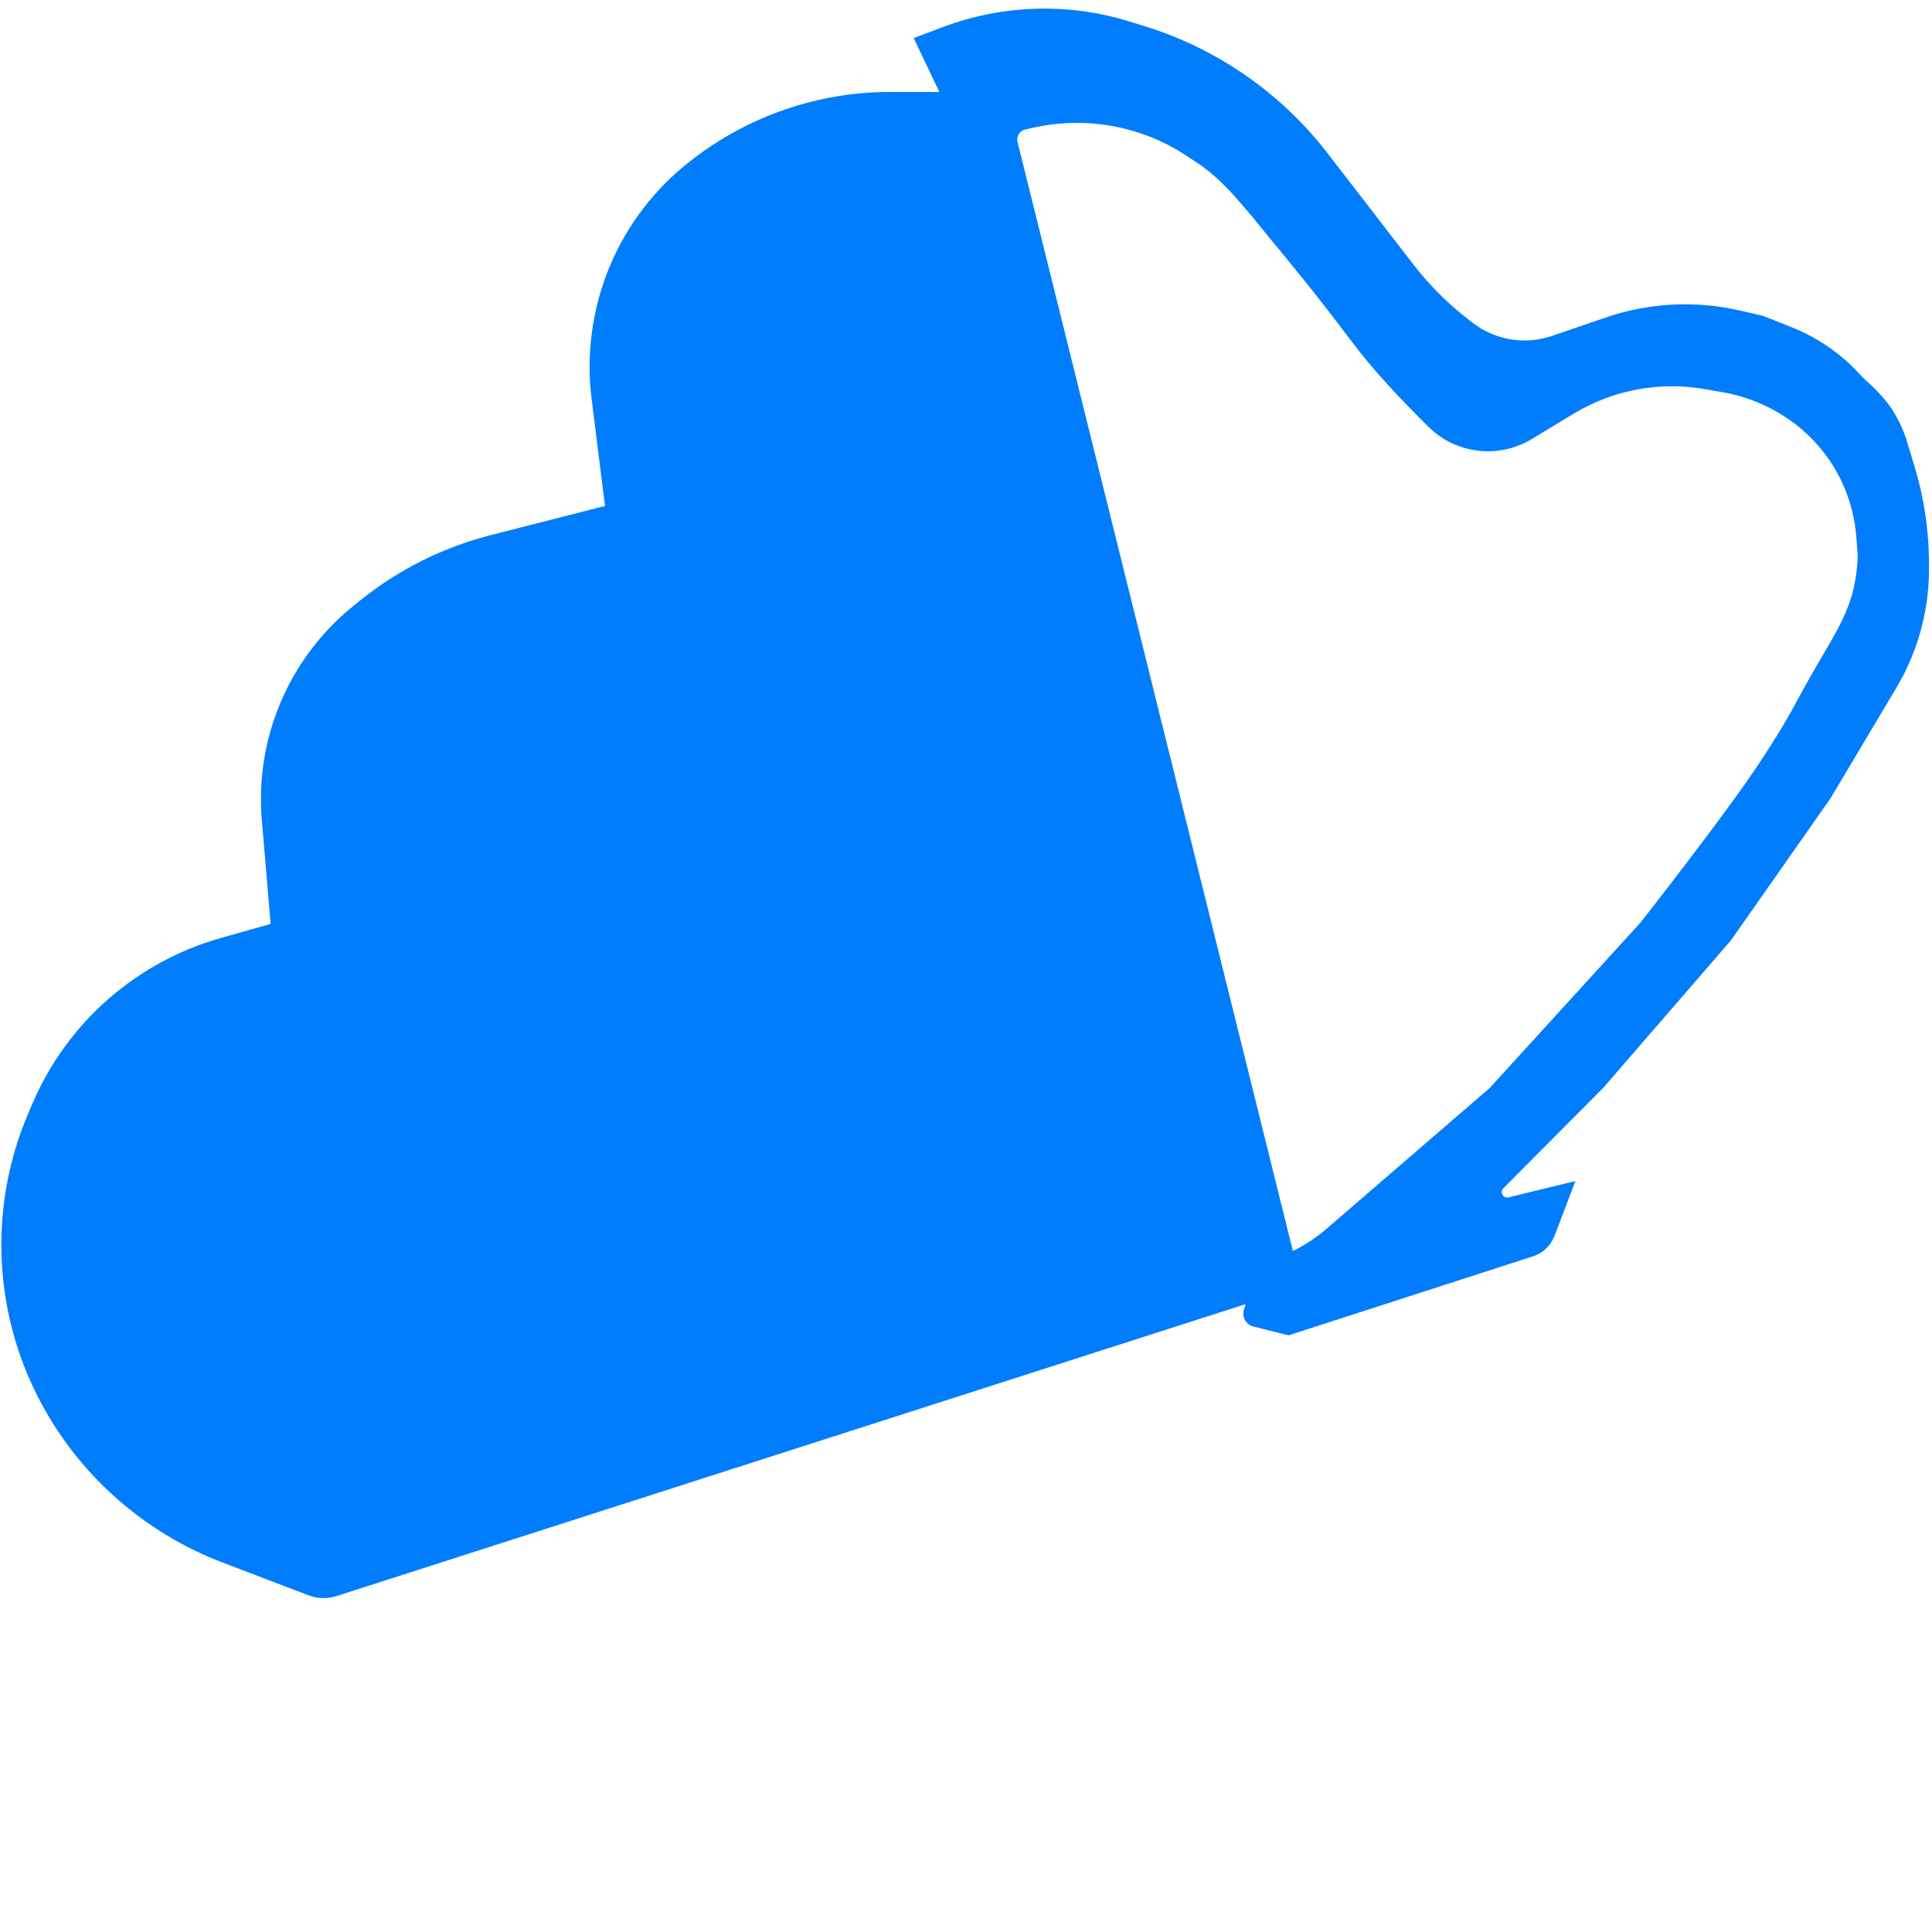 <svg xmlns='http://www.w3.org/2000/svg' xmlnsXlink='http://www.w3.org/1999/xlink' version='1.1' width='500' height='500' viewBox='0 0 500 500' xmlSpace='preserve'>
    <desc>Created with Fabric.js 5.3.0</desc>
    <defs>
    </defs>
    <g transform='matrix(1.57 0 0 1.57 245.818 207.906)' id='Nsw1N--ZYFWvwSk9UsvlJ'  >
        <path fill='#007DFC' transform=' translate(0, 0)' d='M -101.088 130.669 C -102.606 131.157 -104.245 131.113 -105.734 130.544 L -119.943 125.119 L -119.943 125.119 C -132.581 120.293 -143.087 111.124 -149.579 99.255 L -149.579 99.255 L -149.579 99.255 C -157.727 84.355 -158.564 66.534 -151.848 50.936 L -151.18 49.384 L -151.18 49.384 C -145.465 36.111 -134.072 26.122 -120.166 22.192 L -111.963 19.874 L -113.413 2.769 L -113.413 2.769 C -114.558 -10.746 -108.931 -23.951 -98.389 -32.485 L -97.312 -33.356 L -97.312 -33.356 C -90.969 -38.491 -83.591 -42.195 -75.684 -44.214 L -56.845 -49.024 L -59.049 -66.652 L -59.049 -66.652 C -60.936 -81.748 -54.689 -96.715 -42.631 -105.99 L -42.335 -106.218 L -42.335 -106.218 C -33.023 -113.381 -21.604 -117.265 -9.855 -117.265 L -1.727 -117.265 L -5.96 -126.15 L -1.138 -127.965 L -1.138 -127.965 C 8.69 -131.663 19.466 -131.997 29.504 -128.914 L 31.962 -128.159 L 31.962 -128.159 C 43.975 -124.47 54.549 -117.148 62.229 -107.201 L 76.429 -88.807 L 76.429 -88.807 C 78.995 -85.483 81.971 -82.496 85.286 -79.918 L 86.158 -79.239 L 86.158 -79.239 C 89.87 -76.353 94.785 -75.529 99.234 -77.049 L 108.194 -80.108 L 108.194 -80.108 C 115.263 -82.522 122.865 -82.918 130.146 -81.251 L 134.026 -80.362 L 138.756 -78.488 L 138.756 -78.488 C 145.091 -75.979 150.397 -71.411 153.819 -65.519 L 155.849 -62.026 L 155.849 -62.026 C 156.294 -61.26 156.449 -60.359 156.284 -59.488 L 153.908 -46.916 L 150.101 -35.097 L 149.419 -43.96 L 149.419 -43.96 C 148.857 -51.279 145.213 -58.015 139.394 -62.491 L 139.394 -62.491 L 139.394 -62.491 C 135.868 -65.204 131.736 -67.018 127.353 -67.778 L 124.397 -68.291 L 124.397 -68.291 C 116.946 -69.583 109.28 -68.137 102.812 -64.22 L 95.946 -60.061 L 95.946 -60.061 C 90.459 -56.738 83.416 -57.577 78.864 -62.096 C 74.444 -66.484 70.008 -71.123 66.242 -76.128 C 60.302 -84.025 56.702 -88.342 52.69 -93.223 C 48.678 -98.104 45.11 -102.762 40.803 -105.561 C 40.394 -105.827 39.96 -106.104 39.553 -106.384 L 39.553 -106.384 C 32.045 -111.55 22.728 -113.363 13.831 -111.389 L 12.436 -111.08 L 12.436 -111.08 C 11.99 -110.981 11.603 -110.706 11.363 -110.318 C 11.122 -109.929 11.049 -109.46 11.159 -109.017 L 57.984 79.585 z' />
    </g>
    <g transform='matrix(1.522 0 0 1.522 410.49 220.958)' id='oEklBZczwSCHACDnuNhTu'  >
        <path fill='#007DFC' transform=' translate(0, 0)' d='M 45.918 -57.783 C 47.08 -44.981 44.619 -41.241 39.706 -32.851 C 34.792 -24.461 35.236 -24.225 29.522 -15.533 C 23.808 -6.842 9.247 11.69 9.247 11.69 L -16.378 39.808 L -44.128 63.753 L -44.128 63.753 C -45.833 65.223 -47.713 66.476 -49.727 67.482 L -53.953 69.593 L -53.953 69.593 C -55.331 70.282 -56.366 71.506 -56.815 72.98 L -58.201 77.524 L -58.201 77.524 C -58.381 78.116 -58.311 78.755 -58.007 79.294 C -57.704 79.833 -57.193 80.223 -56.593 80.375 L -50.625 81.888 L -9.016 68.443 L -9.016 68.443 C -7.351 67.905 -6.019 66.641 -5.394 65.007 L -1.816 55.643 L -13.205 58.419 L -13.205 58.419 C -13.605 58.516 -14.021 58.336 -14.224 57.977 C -14.426 57.618 -14.365 57.168 -14.075 56.876 L 2.902 39.808 L 24.635 14.708 L 41.531 -9.394 L 52.741 -28.207 L 52.741 -28.207 C 56.378 -34.312 58.299 -41.286 58.299 -48.393 L 58.299 -49.287 L 58.299 -49.287 C 58.299 -54.92 57.466 -60.522 55.828 -65.911 L 54.457 -70.423 C 54.457 -70.423 53.528 -73.587 51.393 -76.453 C 49.259 -79.319 45.918 -81.888 45.918 -81.888 C 45.918 -81.888 44.756 -70.585 45.918 -57.783 z' />
    </g>
</svg>
